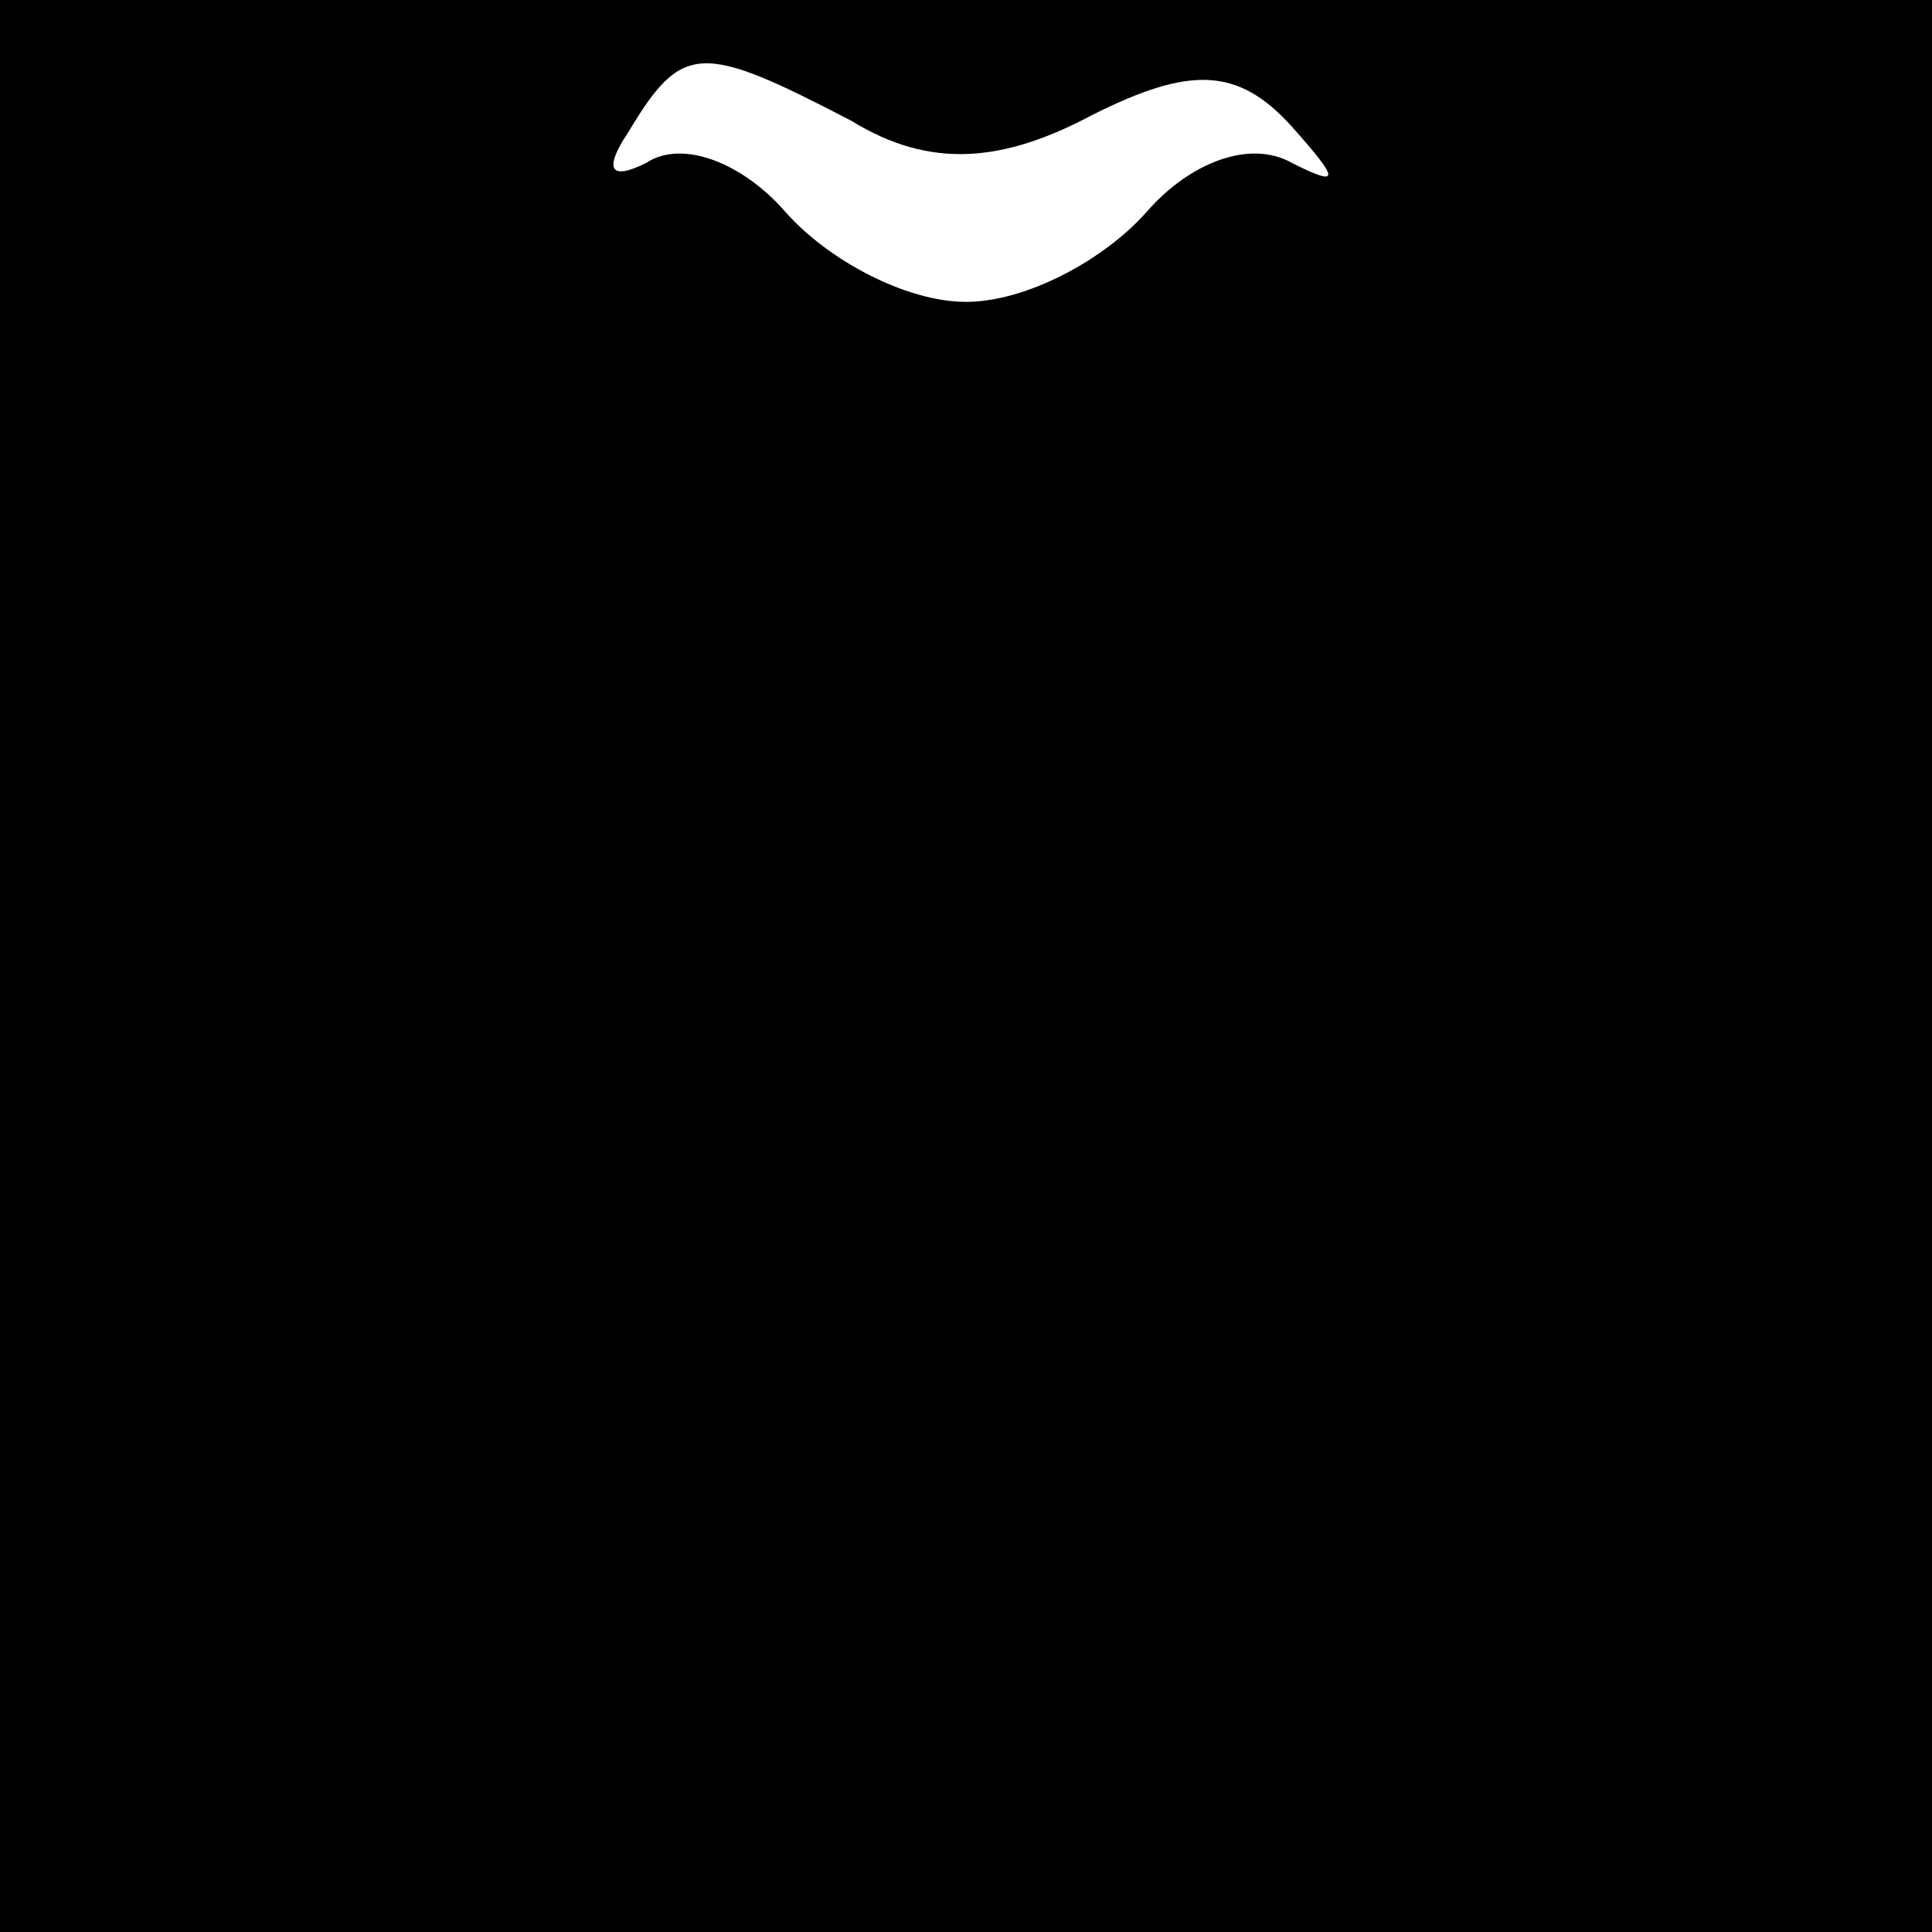 <?xml version="1.0" standalone="no"?>
<!DOCTYPE svg PUBLIC "-//W3C//DTD SVG 20010904//EN"
 "http://www.w3.org/TR/2001/REC-SVG-20010904/DTD/svg10.dtd">
<svg version="1.0" xmlns="http://www.w3.org/2000/svg"
 width="32pt" height="32pt" viewBox="0 0 32 32"
 preserveAspectRatio="xMidYMid meet">
<rect x="0" y="0" width="32" height="32" fill="#808080" stroke="none"/>
<g transform="translate(0,32) scale(0.1,-0.1)"
fill="#000000" stroke="none">
<path fill="#000000" stroke="none" d="M0 160 l0 -160 160 0 160 0 0 160 0
160 -160 0 -160 0 0 -160z"/>
<path fill="#ffffff" stroke="none" d="M141 300 c13 -8 25 -7 40 1 16 8 24 8
33 -2 8 -9 8 -10 0 -6 -7 4 -17 0 -24 -8 -7 -8 -20 -15 -30 -15 -10 0 -23 7
-30 15 -7 8 -17 12 -23 8 -6 -3 -7 -1 -3 5 9 15 12 15 37 2z"/>
</g>
</svg>
